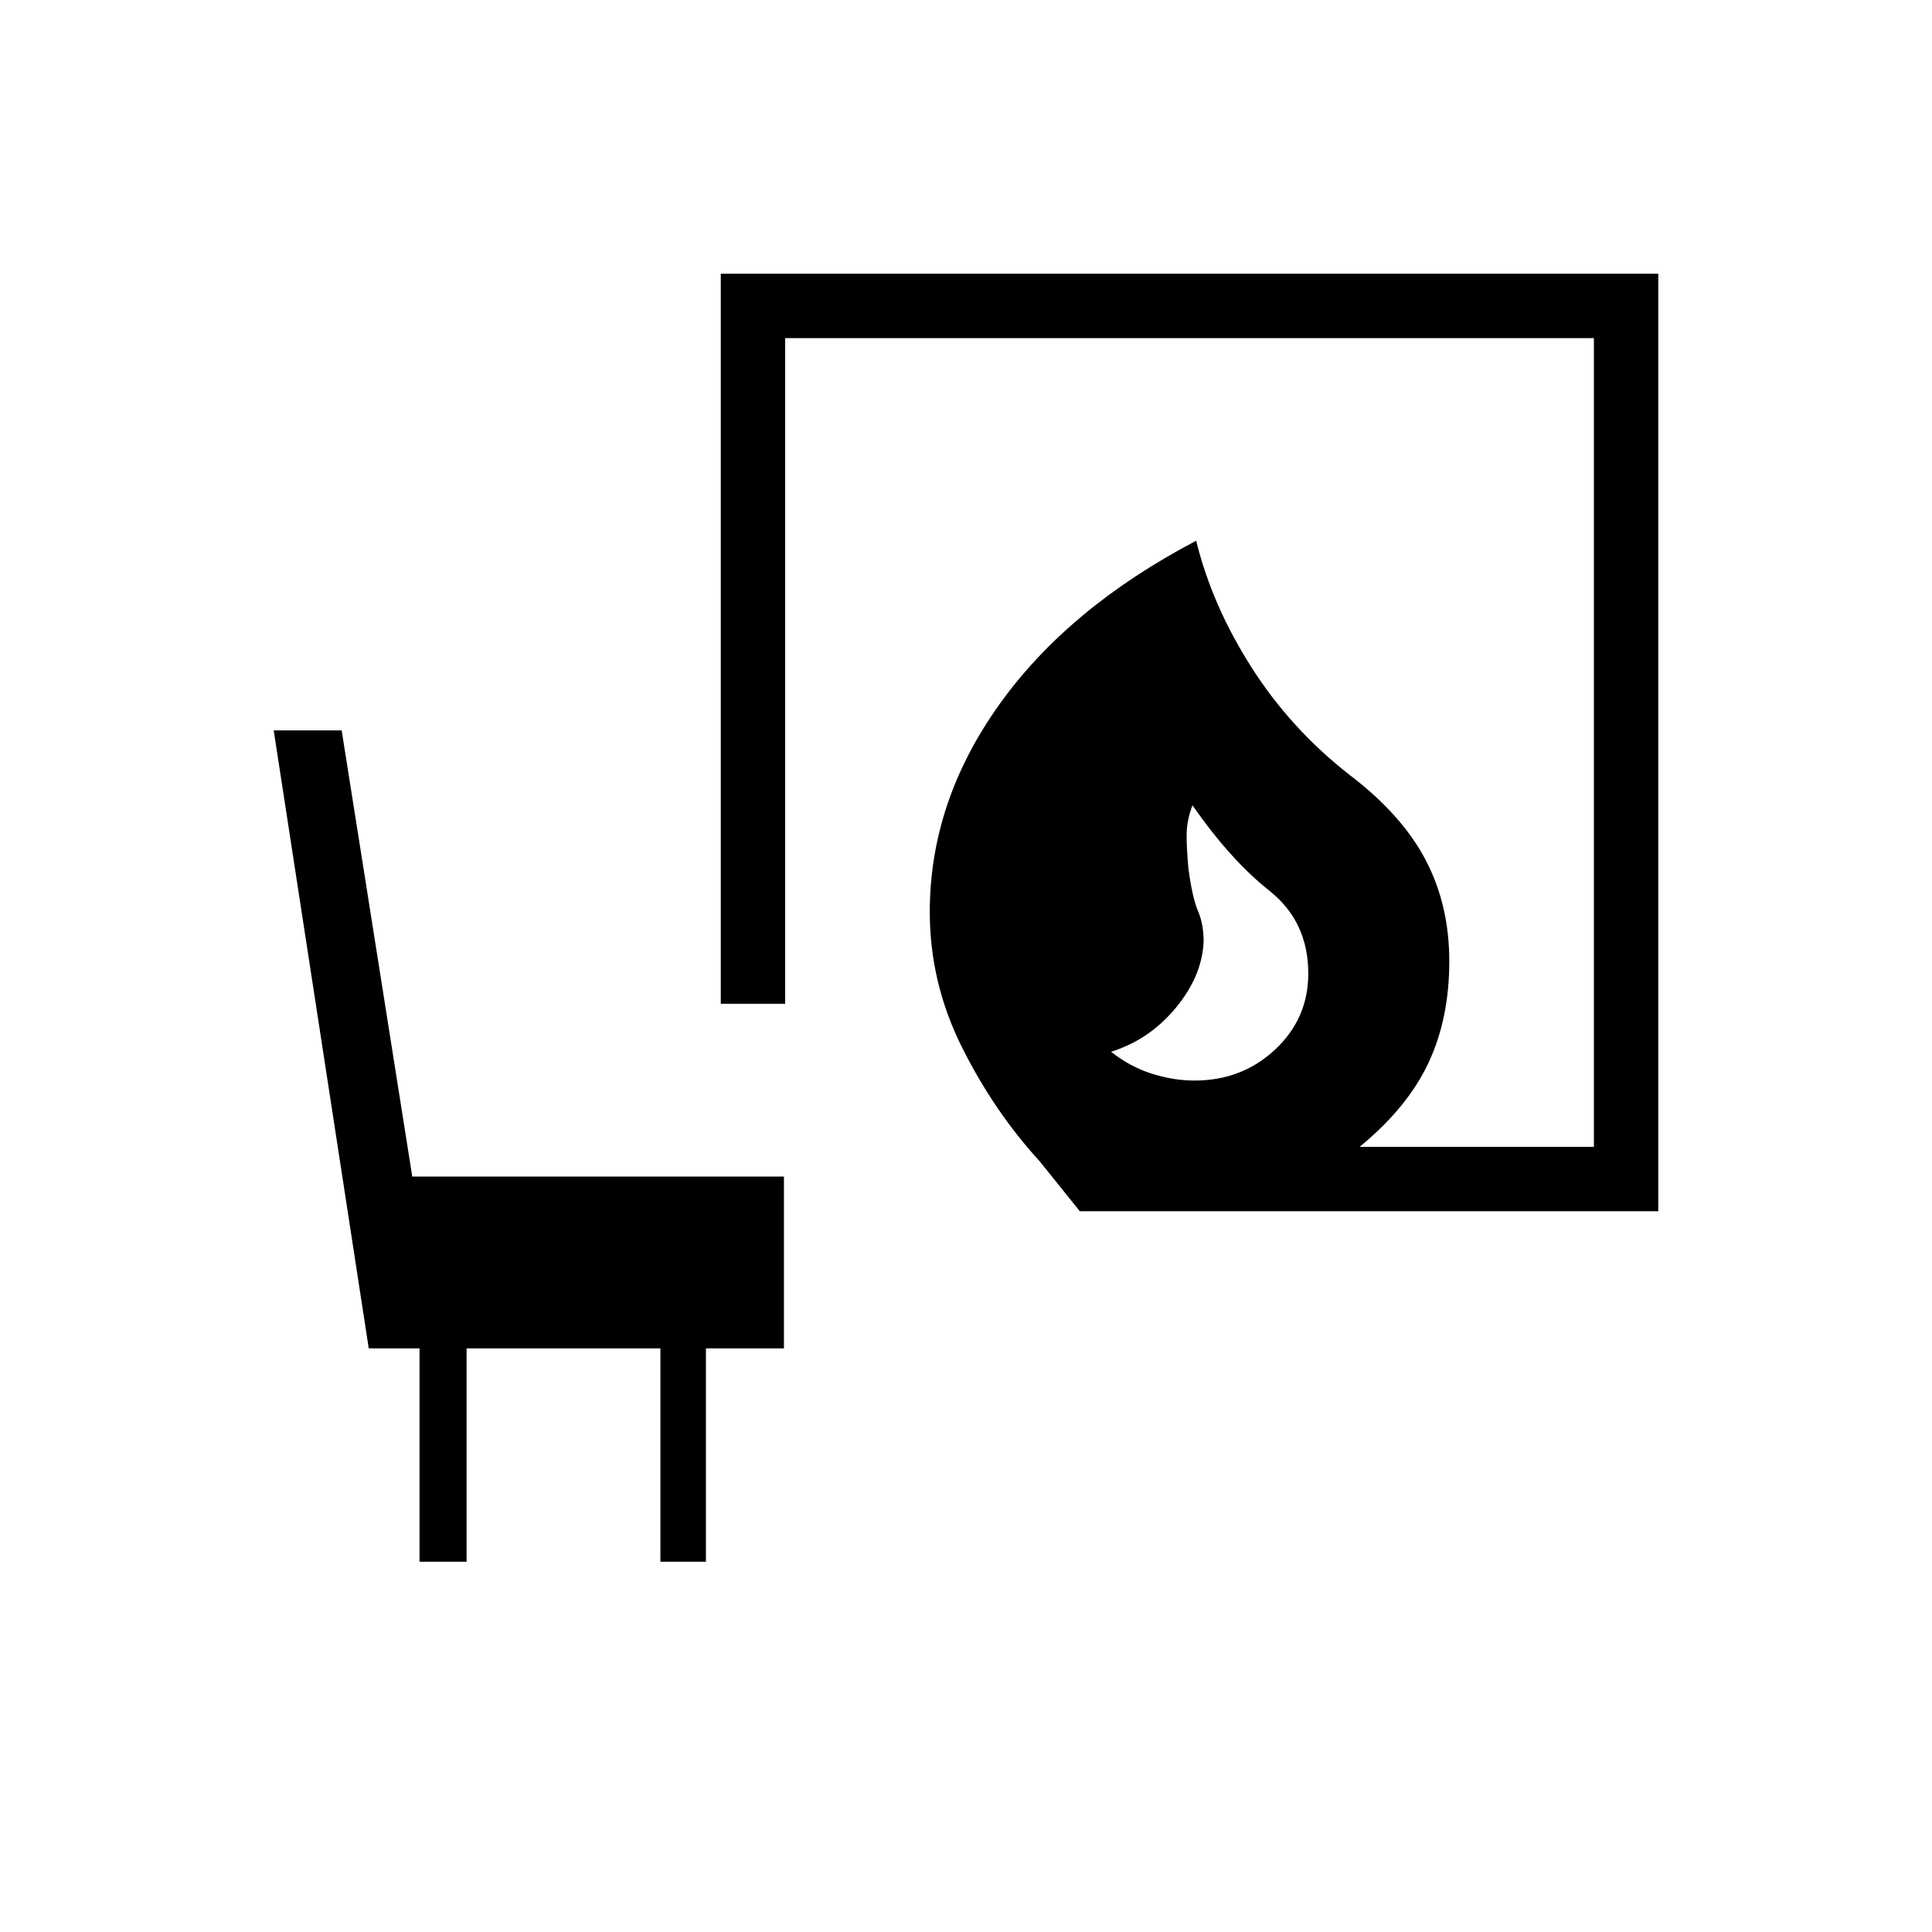 <svg xmlns="http://www.w3.org/2000/svg" height="20" viewBox="0 -960 960 960" width="20"><path d="M593.54-423.08q23.61 0 40.08-15.42 16.46-15.42 16.46-37.73 0-25.85-19.35-41.19-19.35-15.35-38.19-42.43-2.77 7.23-2.89 14-.11 6.77.89 17.62 2 14.61 4.77 21 2.77 6.38 2.77 15.15-.77 17.08-13.85 32.89-13.08 15.81-32.15 21.81 9.54 7.53 20.34 10.92 10.81 3.38 21.12 3.38Zm-57 64.93-19.77-24.62Q494-407.62 478-439.62q-16-32-16-67.23 0-54.53 34.35-102.8 34.34-48.27 98.03-81.66 7.85 32.08 27.39 62.77 19.54 30.69 48.77 53.54 25.92 19.69 37.77 42.15 11.84 22.47 11.84 50.54 0 28.39-10.38 50.5-10.39 22.12-34.15 41.66H792V-792H390.15v330.77h-32V-824H824v465.85H536.54ZM208.46-184v-106h-25.23L136-597.08h33.77l35.08 221.7h184.69V-290h-38.77v106h-22.62v-106h-96.3v106h-23.39Z"/></svg>